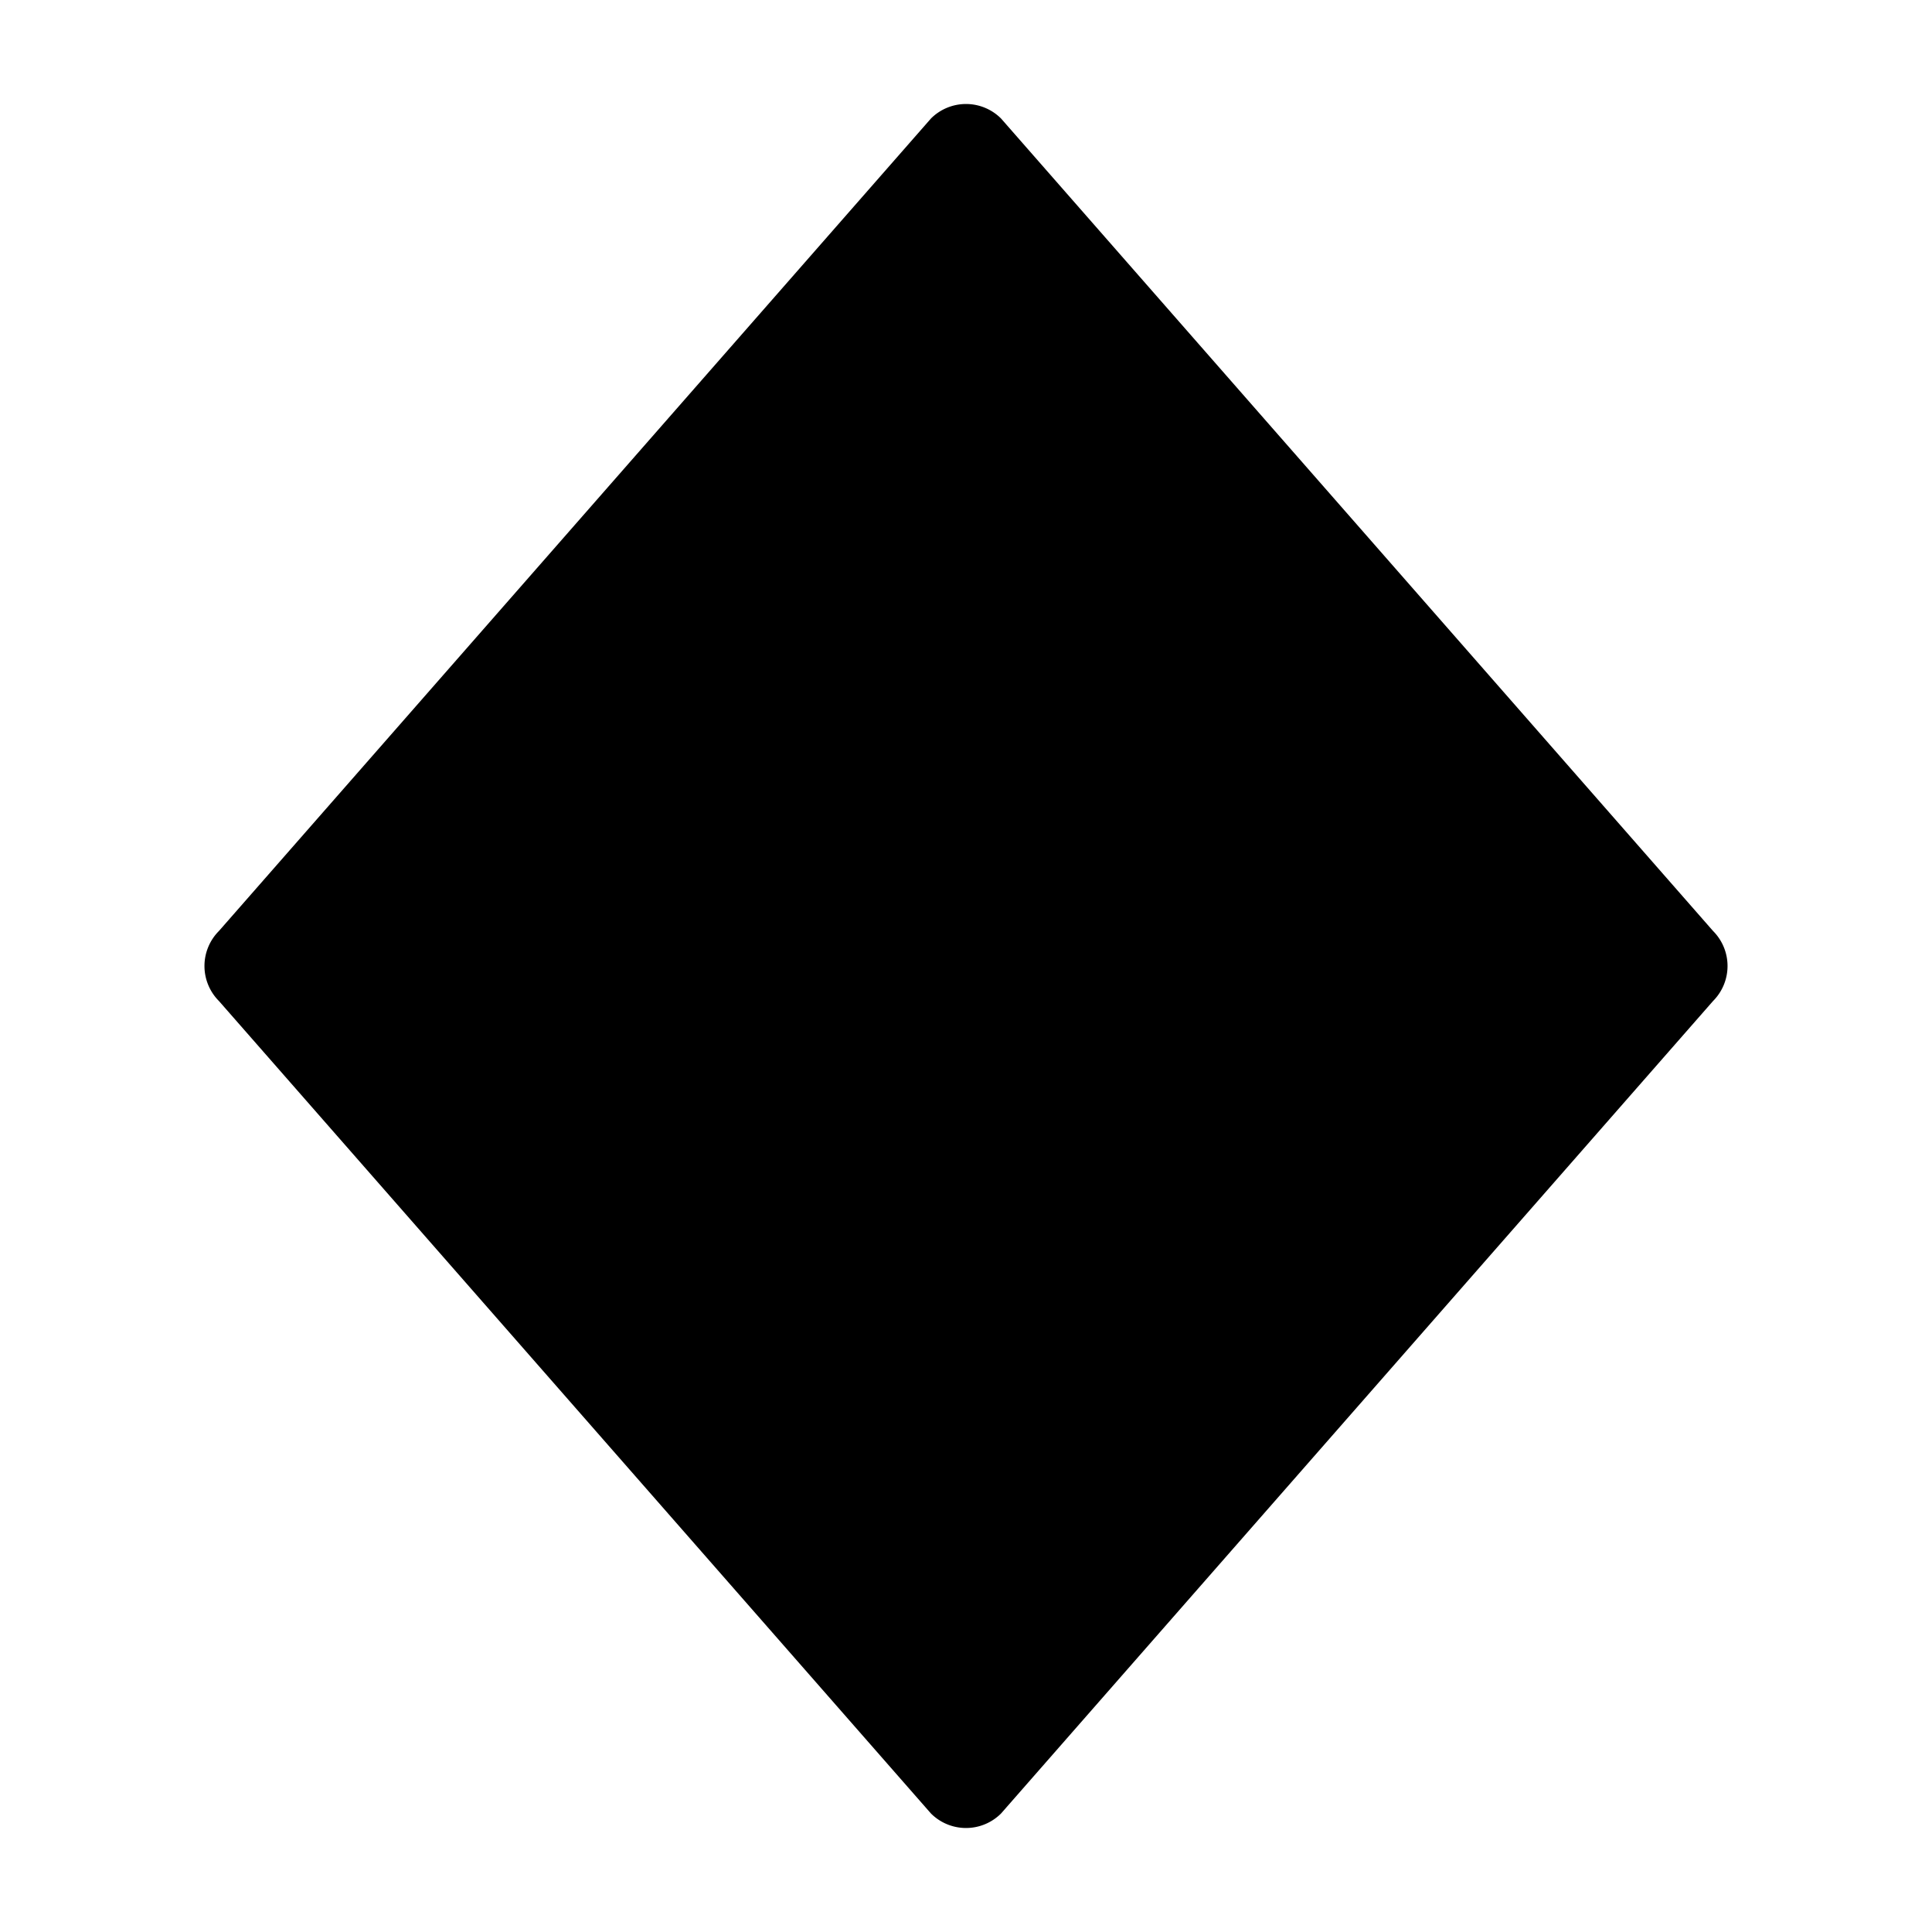 <svg id="D8" xmlns="http://www.w3.org/2000/svg" viewBox="0 0 300 300"><path d="M155.44,18.4,266,144.56a7.7,7.7,0,0,1,0,10.88L155.44,281.6a7.7,7.7,0,0,1-10.88,0L34,155.44a7.7,7.7,0,0,1,0-10.88L144.56,18.4A7.7,7.7,0,0,1,155.44,18.4Z"/></svg>